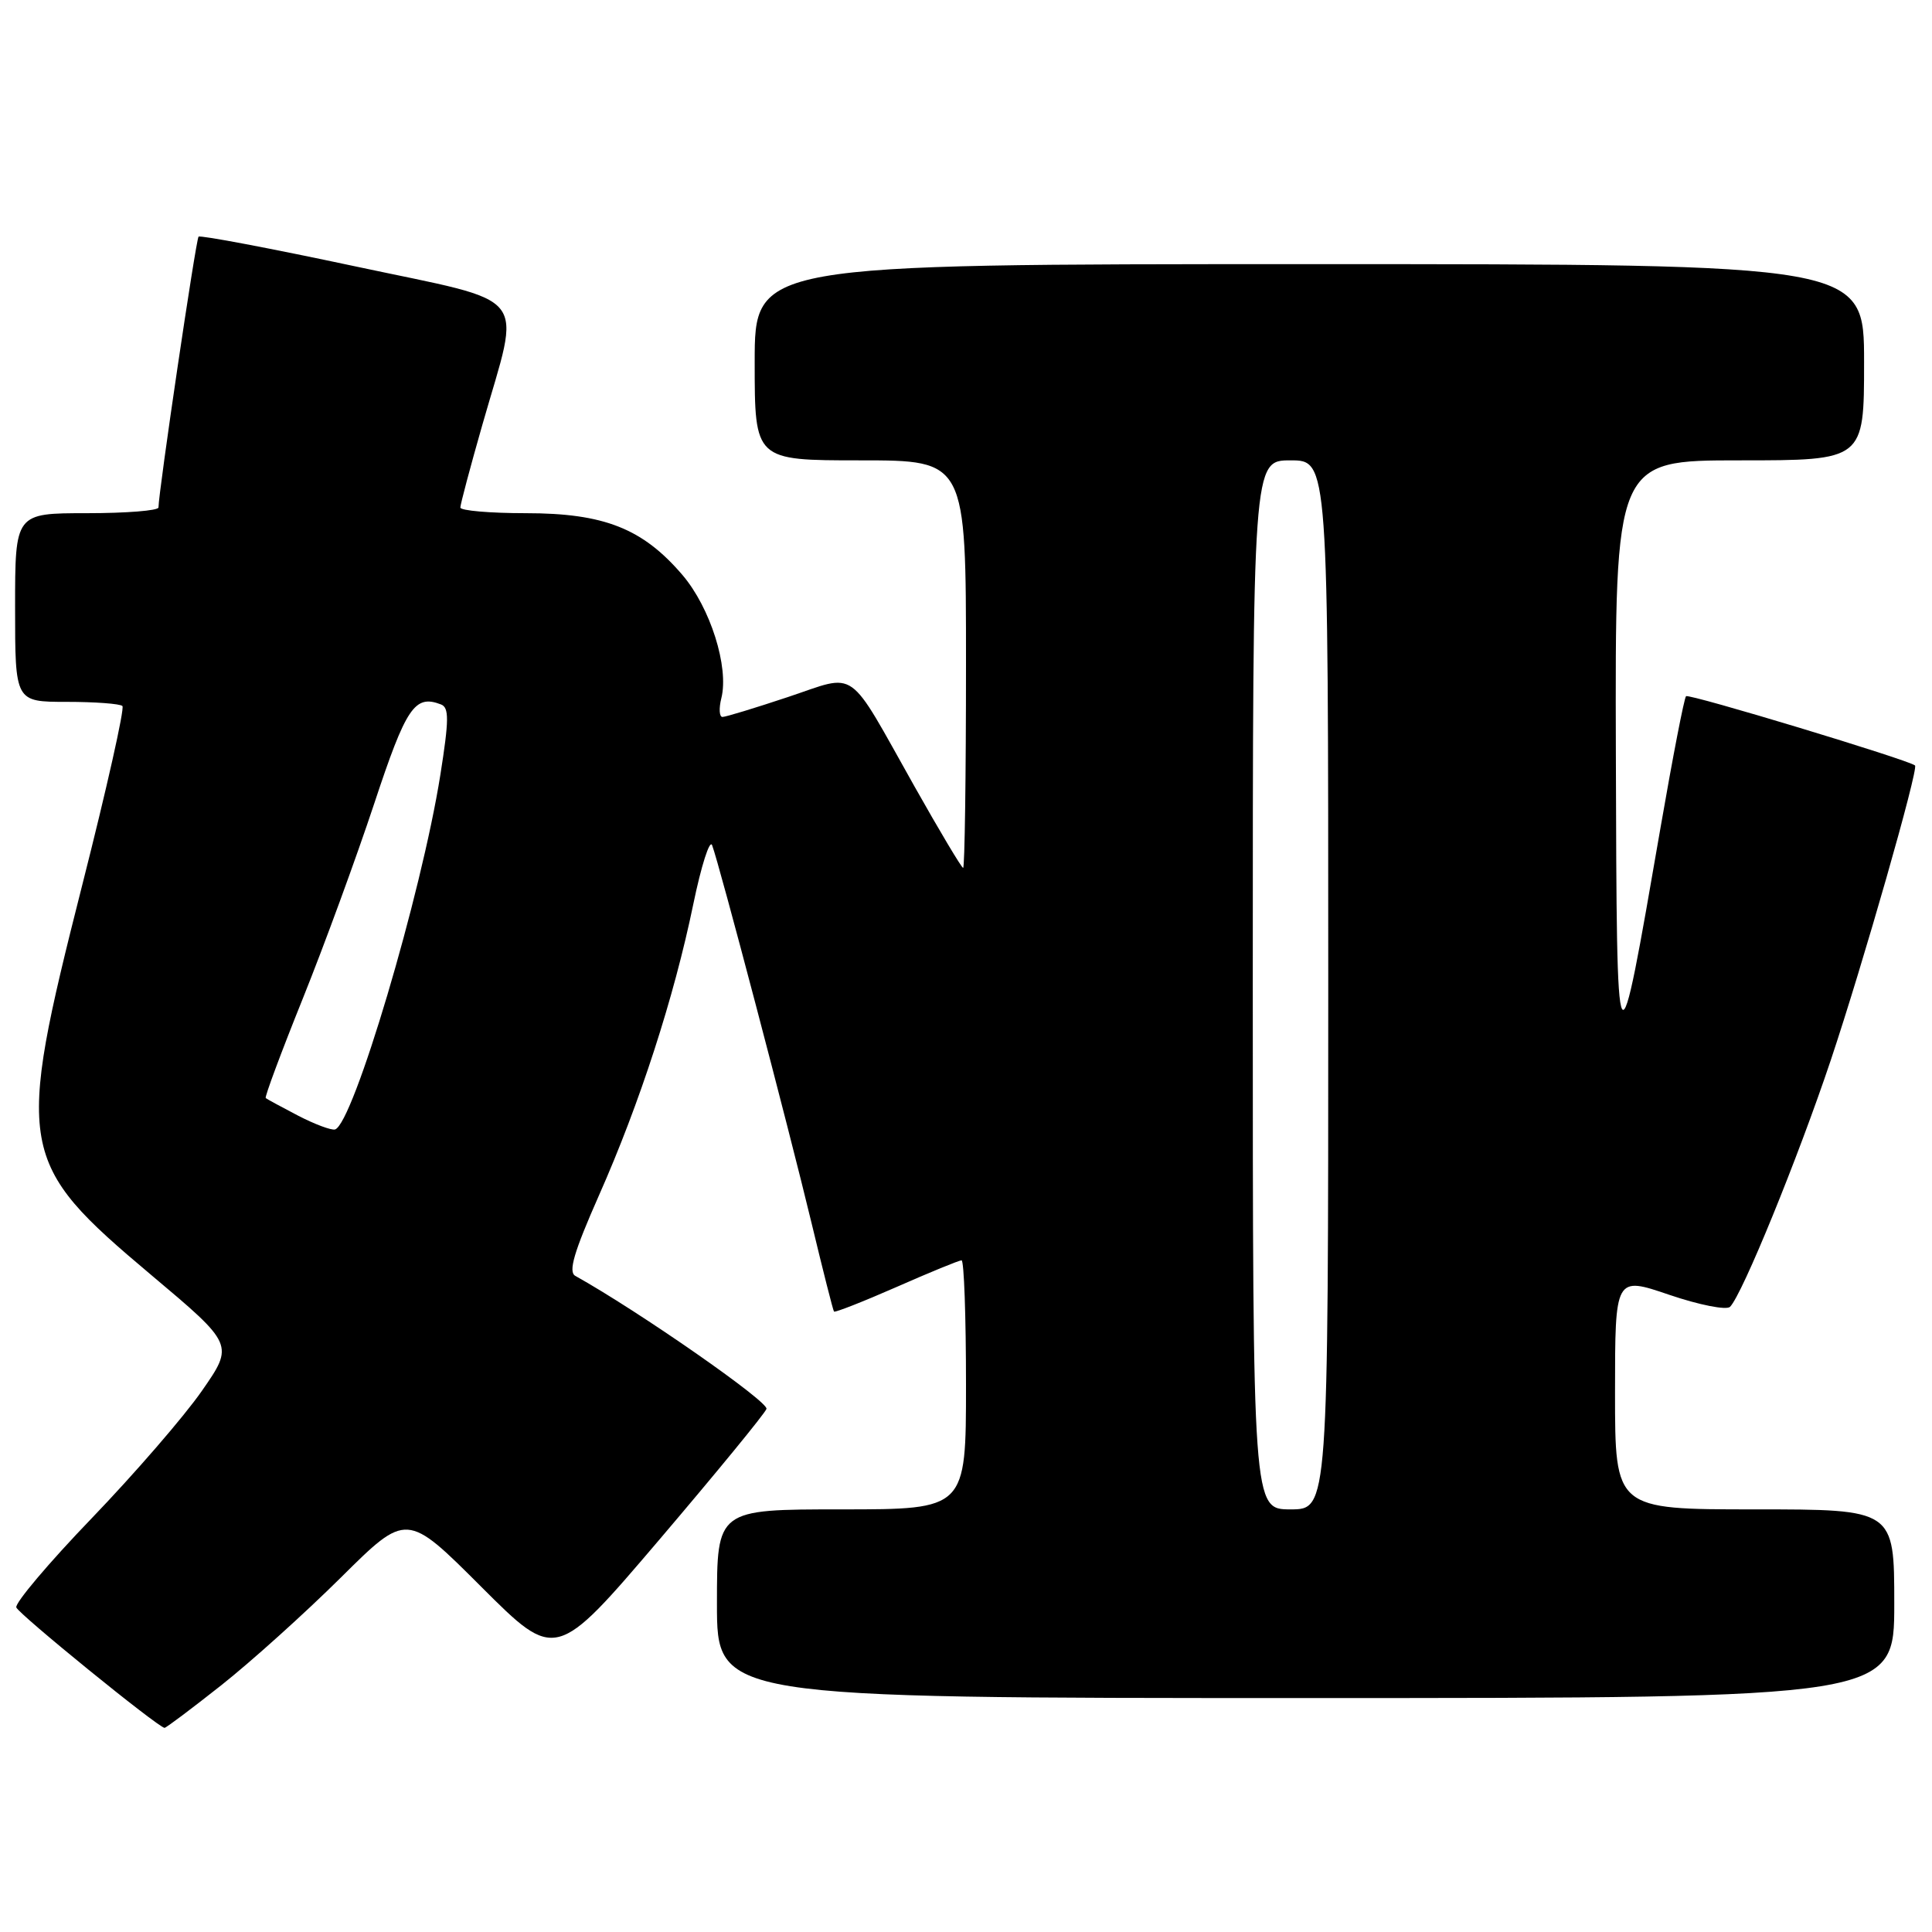 <?xml version="1.0" encoding="UTF-8" standalone="no"?>
<!DOCTYPE svg PUBLIC "-//W3C//DTD SVG 1.1//EN" "http://www.w3.org/Graphics/SVG/1.1/DTD/svg11.dtd" >
<svg xmlns="http://www.w3.org/2000/svg" xmlns:xlink="http://www.w3.org/1999/xlink" version="1.1" viewBox="0 0 256 256">
 <g >
 <path fill="currentColor"
d=" M 29.30 223.32 C 33.26 220.19 40.41 213.75 45.20 209.00 C 53.89 200.38 53.89 200.38 63.76 210.25 C 73.64 220.12 73.64 220.12 87.37 204.01 C 94.92 195.14 101.31 187.35 101.56 186.69 C 101.91 185.77 84.61 173.73 76.23 169.06 C 75.27 168.53 76.06 165.88 79.35 158.43 C 84.77 146.21 89.32 132.15 91.86 119.83 C 92.92 114.70 94.05 111.17 94.36 112.00 C 95.28 114.38 104.48 149.35 107.52 162.00 C 109.04 168.32 110.38 173.63 110.51 173.79 C 110.64 173.94 114.36 172.48 118.78 170.54 C 123.20 168.59 127.09 167.00 127.41 167.00 C 127.74 167.00 128.00 174.43 128.00 183.50 C 128.00 200.00 128.00 200.00 111.50 200.00 C 95.00 200.00 95.00 200.00 95.00 212.50 C 95.00 225.00 95.00 225.00 173.00 225.00 C 251.00 225.00 251.00 225.00 251.00 212.50 C 251.00 200.00 251.00 200.00 232.50 200.00 C 214.00 200.00 214.00 200.00 214.00 184.56 C 214.00 169.12 214.00 169.12 221.19 171.57 C 225.16 172.92 228.77 173.63 229.24 173.16 C 230.86 171.54 238.23 153.48 242.58 140.50 C 246.85 127.74 254.24 101.89 253.75 101.43 C 252.97 100.71 223.79 91.88 223.41 92.25 C 223.16 92.50 221.65 100.31 220.04 109.60 C 214.20 143.35 214.24 143.40 214.11 99.75 C 214.00 61.00 214.00 61.00 230.50 61.00 C 247.00 61.00 247.00 61.00 247.00 48.00 C 247.00 35.00 247.00 35.00 173.50 35.00 C 100.00 35.00 100.00 35.00 100.00 48.00 C 100.00 61.00 100.00 61.00 114.00 61.00 C 128.00 61.00 128.00 61.00 128.00 88.00 C 128.00 102.85 127.83 115.00 127.62 115.00 C 127.42 115.00 124.53 110.16 121.20 104.25 C 112.11 88.09 113.75 89.25 104.41 92.36 C 100.06 93.81 96.15 95.00 95.73 95.00 C 95.31 95.00 95.24 93.88 95.58 92.52 C 96.62 88.40 94.12 80.51 90.42 76.18 C 85.15 70.02 80.03 68.00 69.68 68.00 C 64.91 68.00 61.00 67.66 61.00 67.25 C 61.00 66.83 62.31 61.90 63.92 56.27 C 69.06 38.28 70.71 40.34 47.10 35.30 C 35.89 32.91 26.53 31.14 26.31 31.36 C 25.96 31.71 21.00 65.23 21.00 67.24 C 21.00 67.66 16.73 68.00 11.50 68.00 C 2.00 68.00 2.00 68.00 2.00 80.50 C 2.00 93.00 2.00 93.00 8.83 93.00 C 12.59 93.00 15.92 93.25 16.22 93.55 C 16.53 93.86 14.13 104.55 10.89 117.30 C 2.01 152.34 2.31 154.03 20.01 168.92 C 31.01 178.17 31.01 178.17 26.75 184.30 C 24.41 187.67 17.84 195.26 12.15 201.18 C 6.46 207.09 1.97 212.41 2.16 212.99 C 2.46 213.87 20.82 228.80 21.80 228.95 C 21.97 228.98 25.35 226.44 29.30 223.32 Z  M 166.00 130.50 C 166.00 61.00 166.00 61.00 171.00 61.00 C 176.00 61.00 176.00 61.00 176.00 130.50 C 176.00 200.00 176.00 200.00 171.00 200.00 C 166.00 200.00 166.00 200.00 166.00 130.50 Z  M 39.50 147.83 C 37.30 146.68 35.37 145.64 35.21 145.50 C 35.05 145.36 37.25 139.45 40.10 132.37 C 42.95 125.29 47.21 113.65 49.58 106.50 C 53.82 93.68 54.95 92.00 58.43 93.34 C 59.52 93.75 59.50 95.40 58.35 102.67 C 55.84 118.51 46.78 148.98 44.39 149.66 C 43.90 149.79 41.70 148.97 39.50 147.83 Z "/>
</g>
</svg>